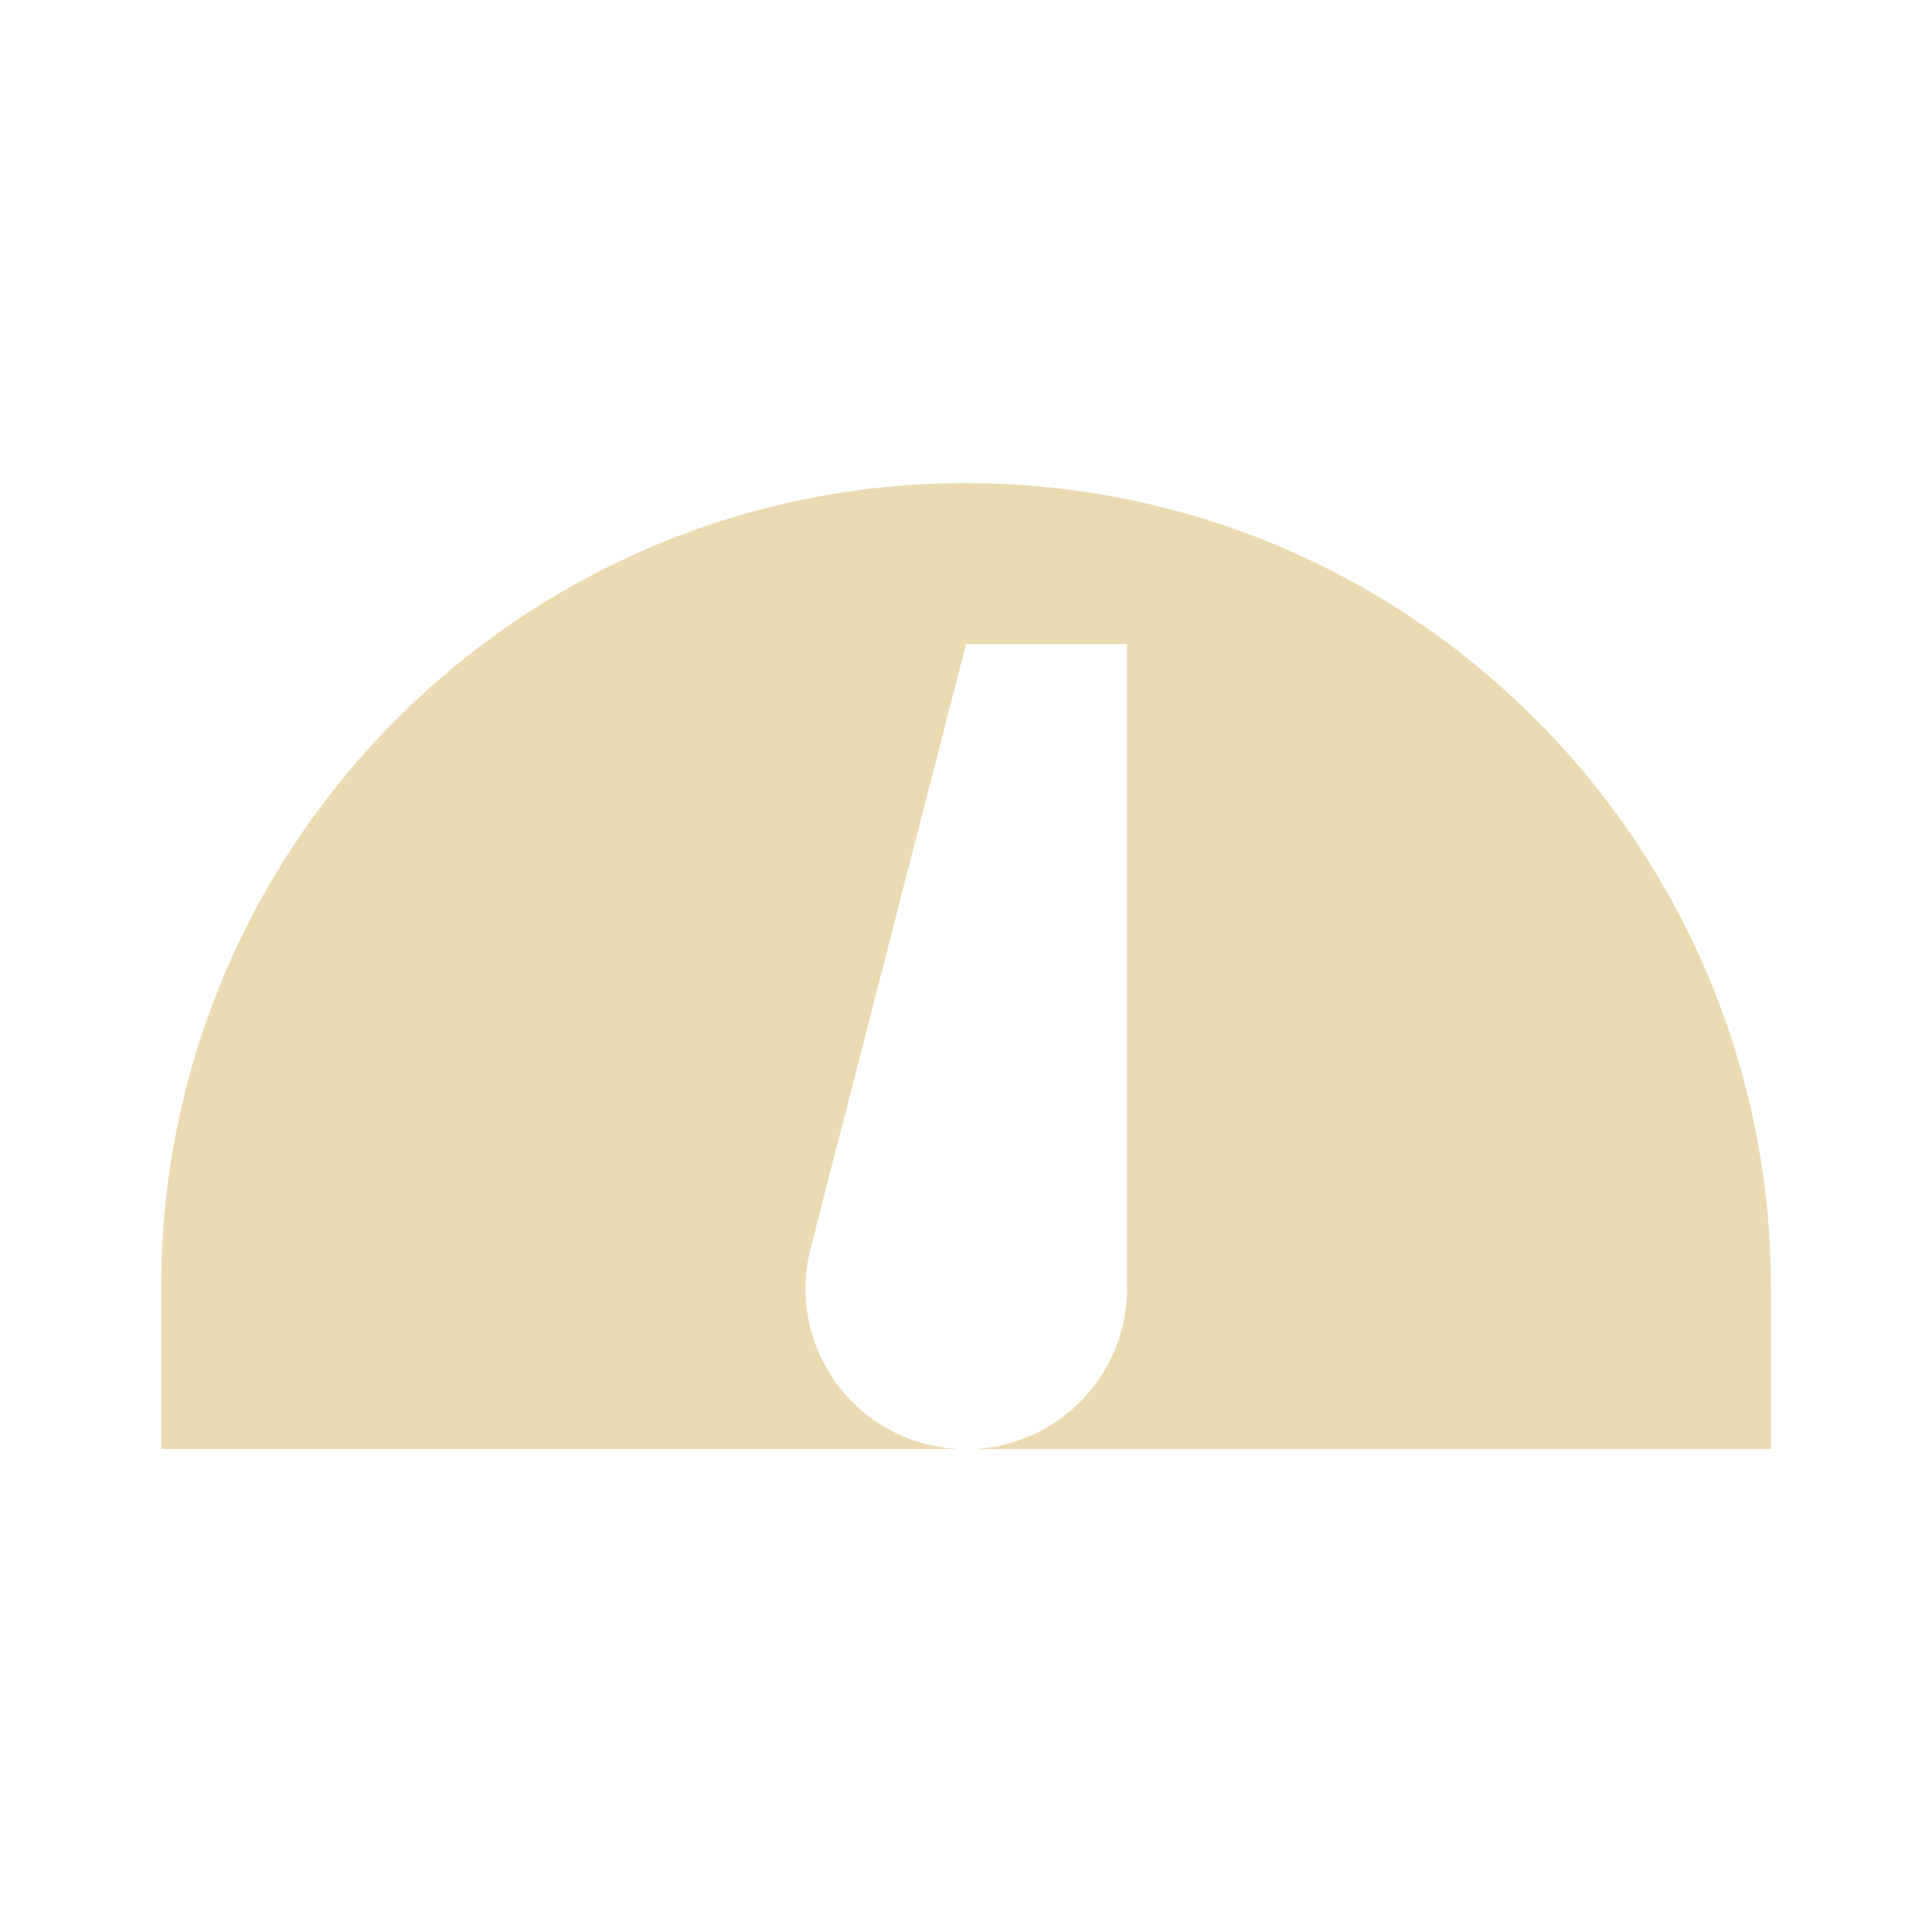 <svg width="24" height="24" version="1.1" xmlns="http://www.w3.org/2000/svg">
  <defs>
    <style id="current-color-scheme" type="text/css">.ColorScheme-Text { color:#ebdbb2; } .ColorScheme-Highlight { color:#458588; } .ColorScheme-NeutralText { color:#fe8019; } .ColorScheme-PositiveText { color:#689d6a; } .ColorScheme-NegativeText { color:#fb4934; }</style>
  </defs>
  <path class="ColorScheme-Text" d="m12 6.001c-5.522 0-9.999 4.477-9.999 9.999v2h9.901c-0.133-0.007-0.269-0.028-0.402-0.062-1.07-0.276-1.706-1.367-1.429-2.437l1.929-7.499h2v7.999c3.33e-4 0.169-0.021 0.337-0.062 0.5-0.224 0.87-0.988 1.458-1.84 1.5h9.901v-2c0-5.522-4.477-9.999-9.999-9.999z" fill="currentColor"/>
</svg>
